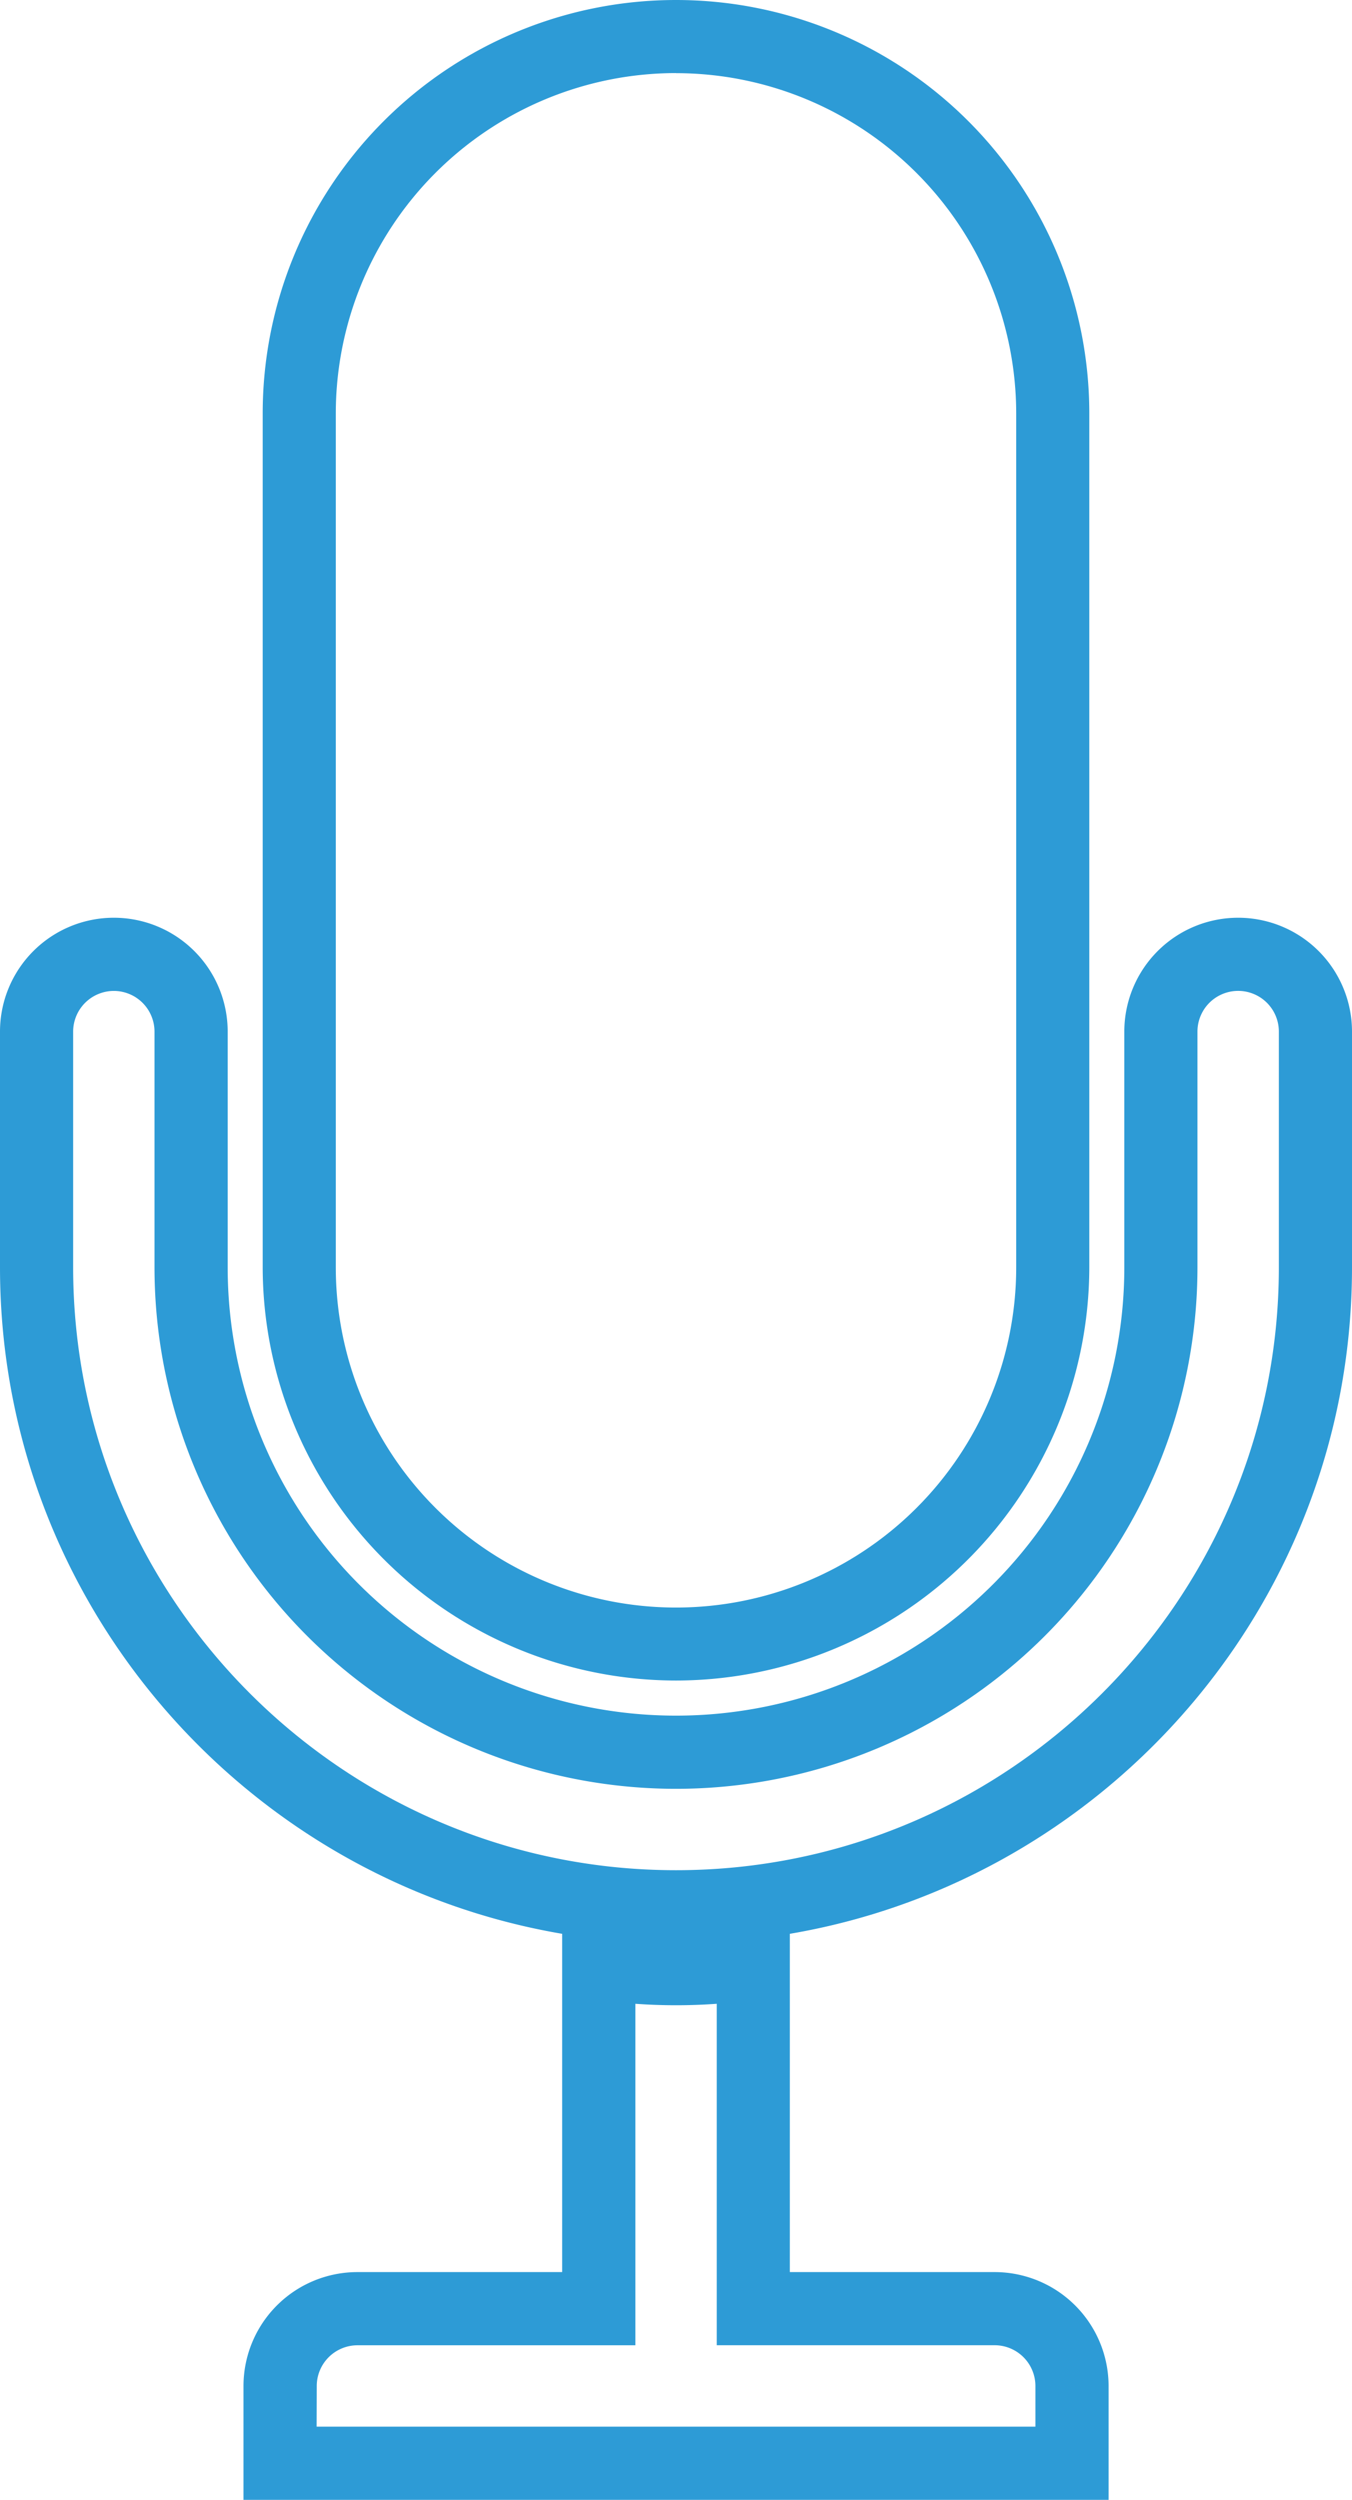 <svg xmlns="http://www.w3.org/2000/svg" viewBox="0 0 325.88 602.45"><defs><style>.cls-1{fill:#2d9bd6;}</style></defs><title>microRecurso 1</title><g id="Capa_2" data-name="Capa 2"><g id="Capa_1-2" data-name="Capa 1"><path class="cls-1" d="M162.94,405a99.73,99.73,0,0,1-99.62-99.62V99.62a99.62,99.62,0,1,1,199.24,0V305.41A99.73,99.73,0,0,1,162.94,405Zm0-387.39a82.08,82.08,0,0,0-82,82V305.41a82,82,0,0,0,164,0V99.62A82.08,82.08,0,0,0,162.94,17.63Z"/><path class="cls-1" d="M162.94,468.35C73.1,468.35,0,395.25,0,305.41V248.61a27.44,27.44,0,0,1,54.88,0v56.79a108.06,108.06,0,0,0,216.12,0V248.61a27.44,27.44,0,0,1,54.88,0v56.79C325.88,395.25,252.79,468.35,162.94,468.35ZM27.44,238.81a9.82,9.82,0,0,0-9.81,9.8v56.79c0,80.12,65.19,145.31,145.31,145.31s145.31-65.19,145.31-145.31V248.61a9.81,9.81,0,0,0-19.62,0v56.79a125.69,125.69,0,0,1-251.39,0V248.61A9.81,9.81,0,0,0,27.44,238.81Z"/><path class="cls-1" d="M267.21,602.45H58.69V575a27.47,27.47,0,0,1,27.44-27.44H135.5V463.25l9.88,1.19a131.81,131.81,0,0,0,35.12,0l9.88-1.19v84.31h49.38A27.48,27.48,0,0,1,267.21,575ZM76.32,584.81H249.57V575a9.83,9.83,0,0,0-9.81-9.81h-67V482.9a136.39,136.39,0,0,1-19.61,0v82.3h-67a9.82,9.82,0,0,0-9.8,9.81Z"/></g></g></svg>